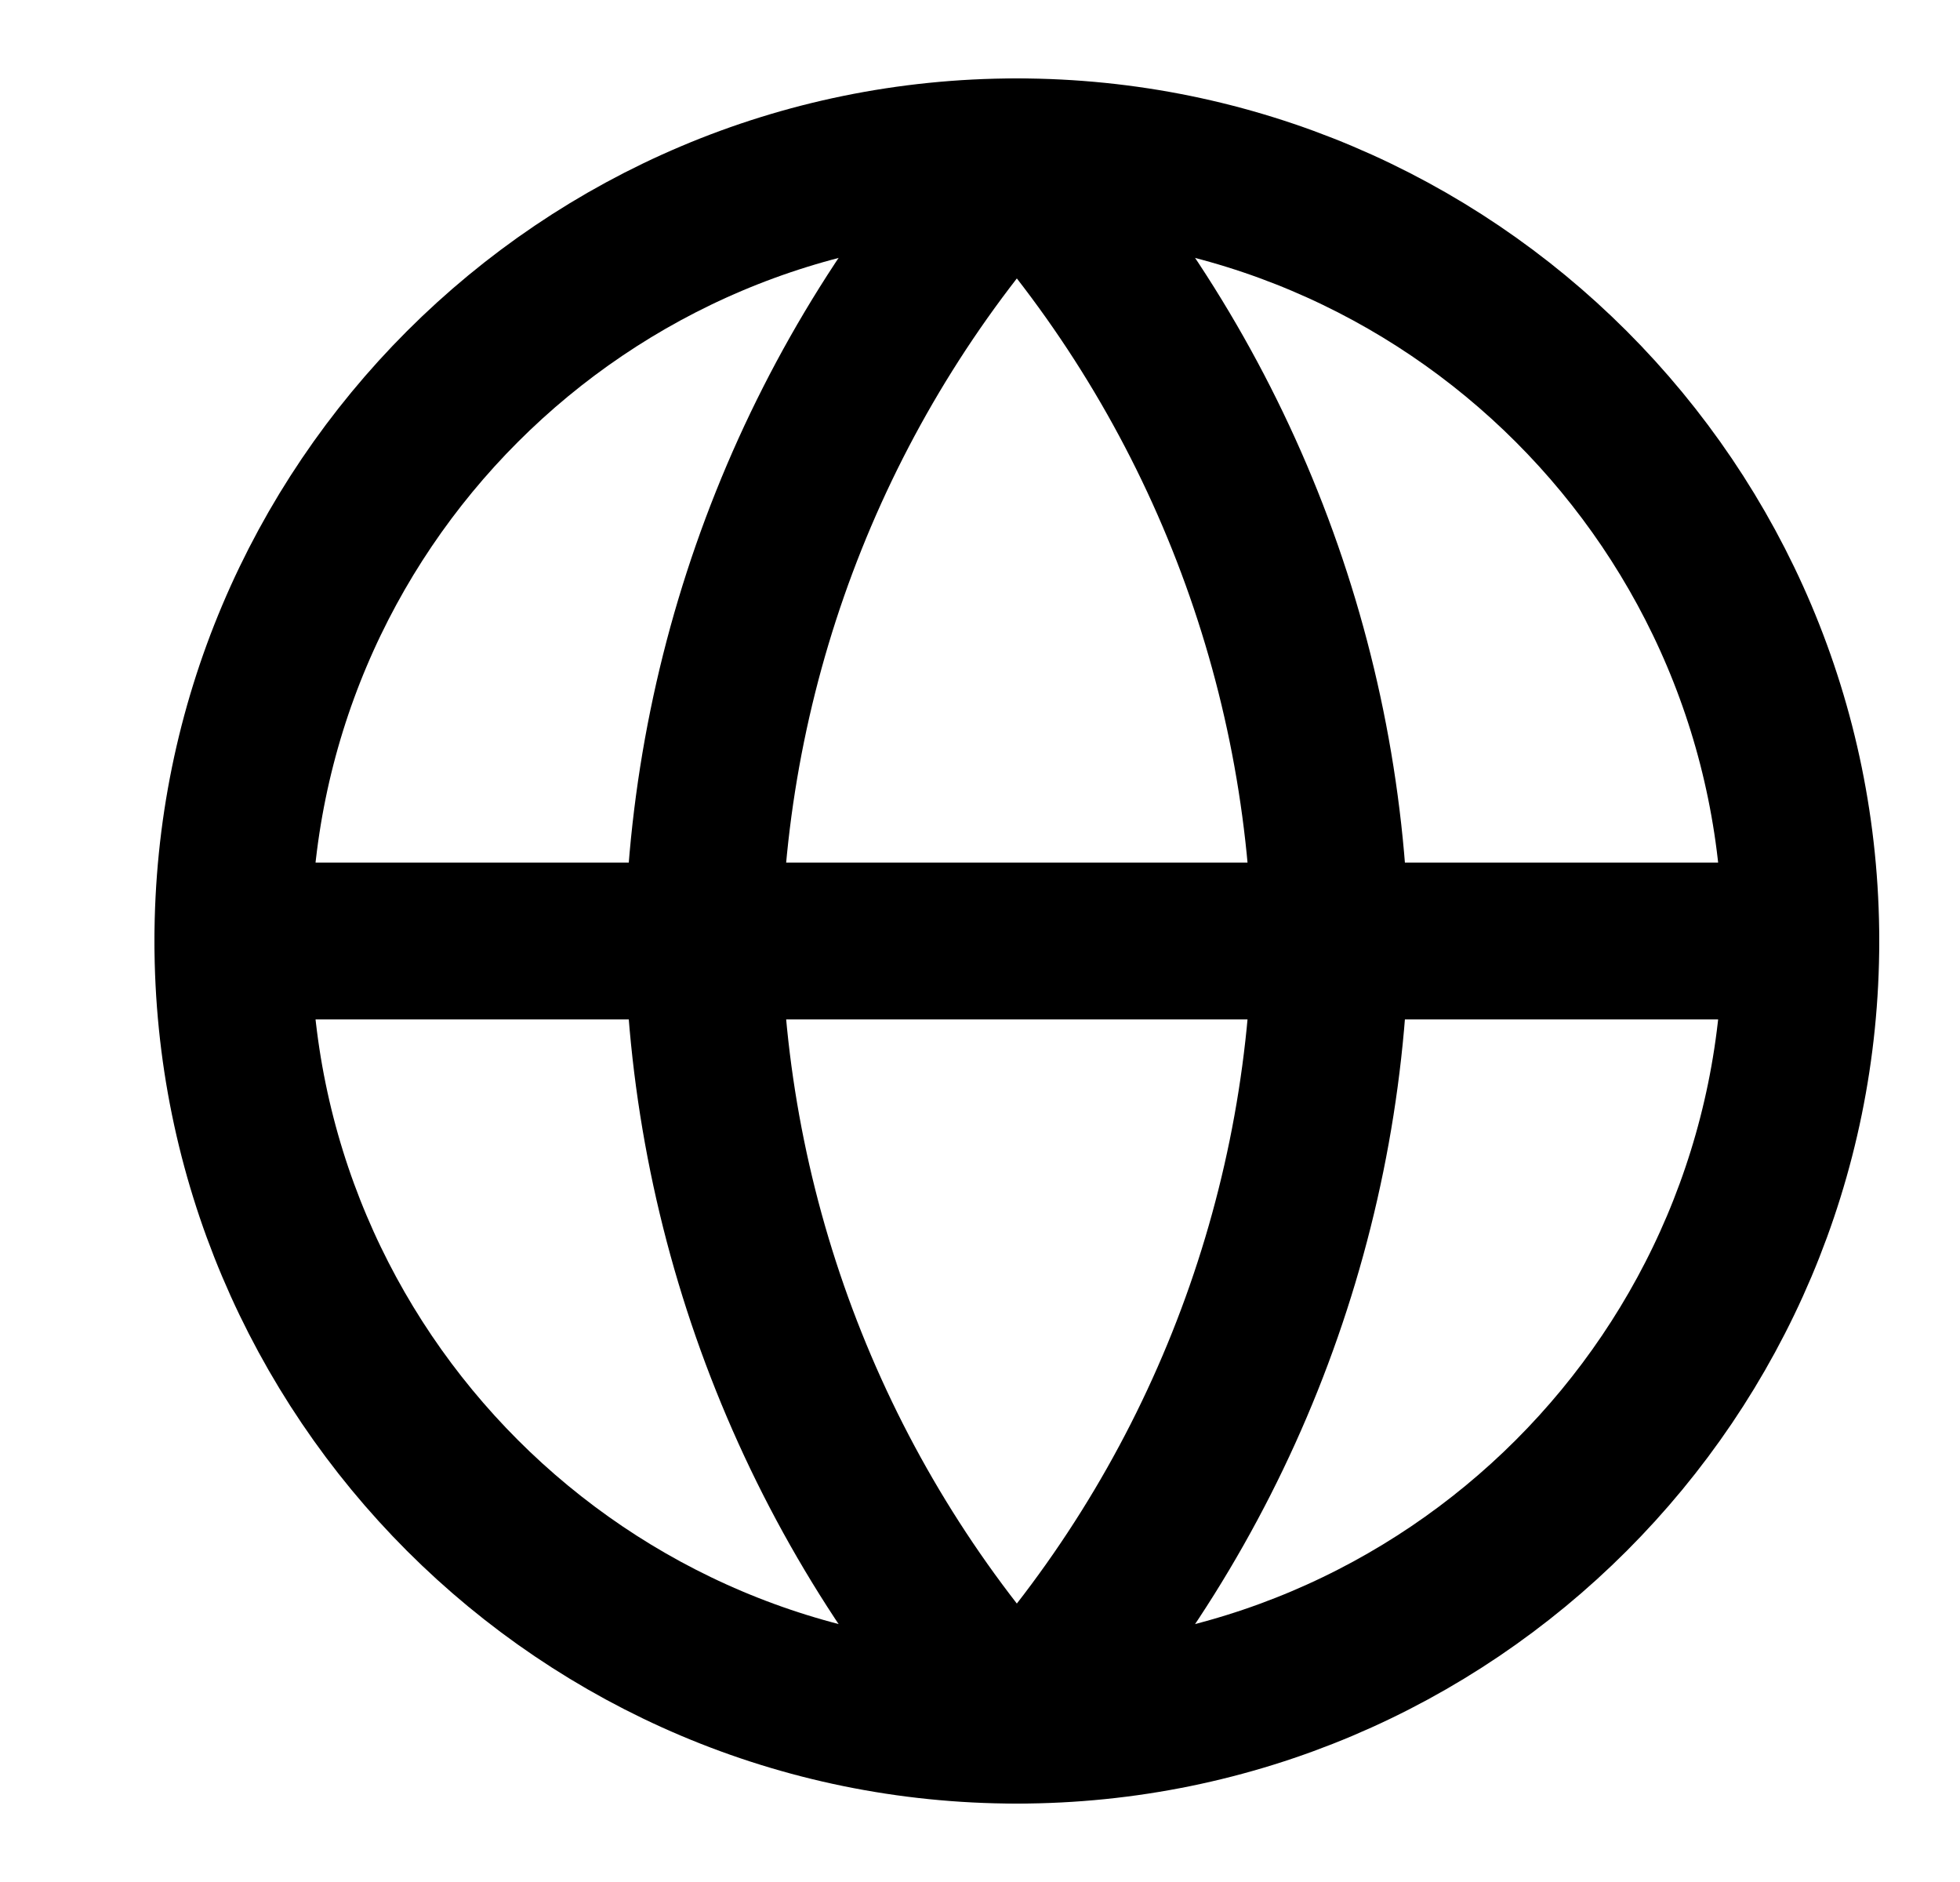 <svg width="25" height="24" viewBox="0 0 25 24" fill="none" xmlns="http://www.w3.org/2000/svg">
<path d="M12.97 22C18.493 22 22.97 17.523 22.97 12C22.97 6.477 18.493 2 12.97 2C7.447 2 2.97 6.477 2.97 12C2.97 17.523 7.447 22 12.97 22Z" stroke="black" stroke-width="2" stroke-linecap="round" stroke-linejoin="round"/>
<path d="M2.97 12H22.97" stroke="black" stroke-width="2" stroke-linecap="round" stroke-linejoin="round"/>
<path d="M12.97 2C15.471 4.738 16.893 8.292 16.97 12C16.893 15.708 15.471 19.262 12.97 22C10.469 19.262 9.047 15.708 8.97 12C9.047 8.292 10.469 4.738 12.97 2Z" stroke="black" stroke-width="2" stroke-linecap="round" stroke-linejoin="round"/>
</svg>
